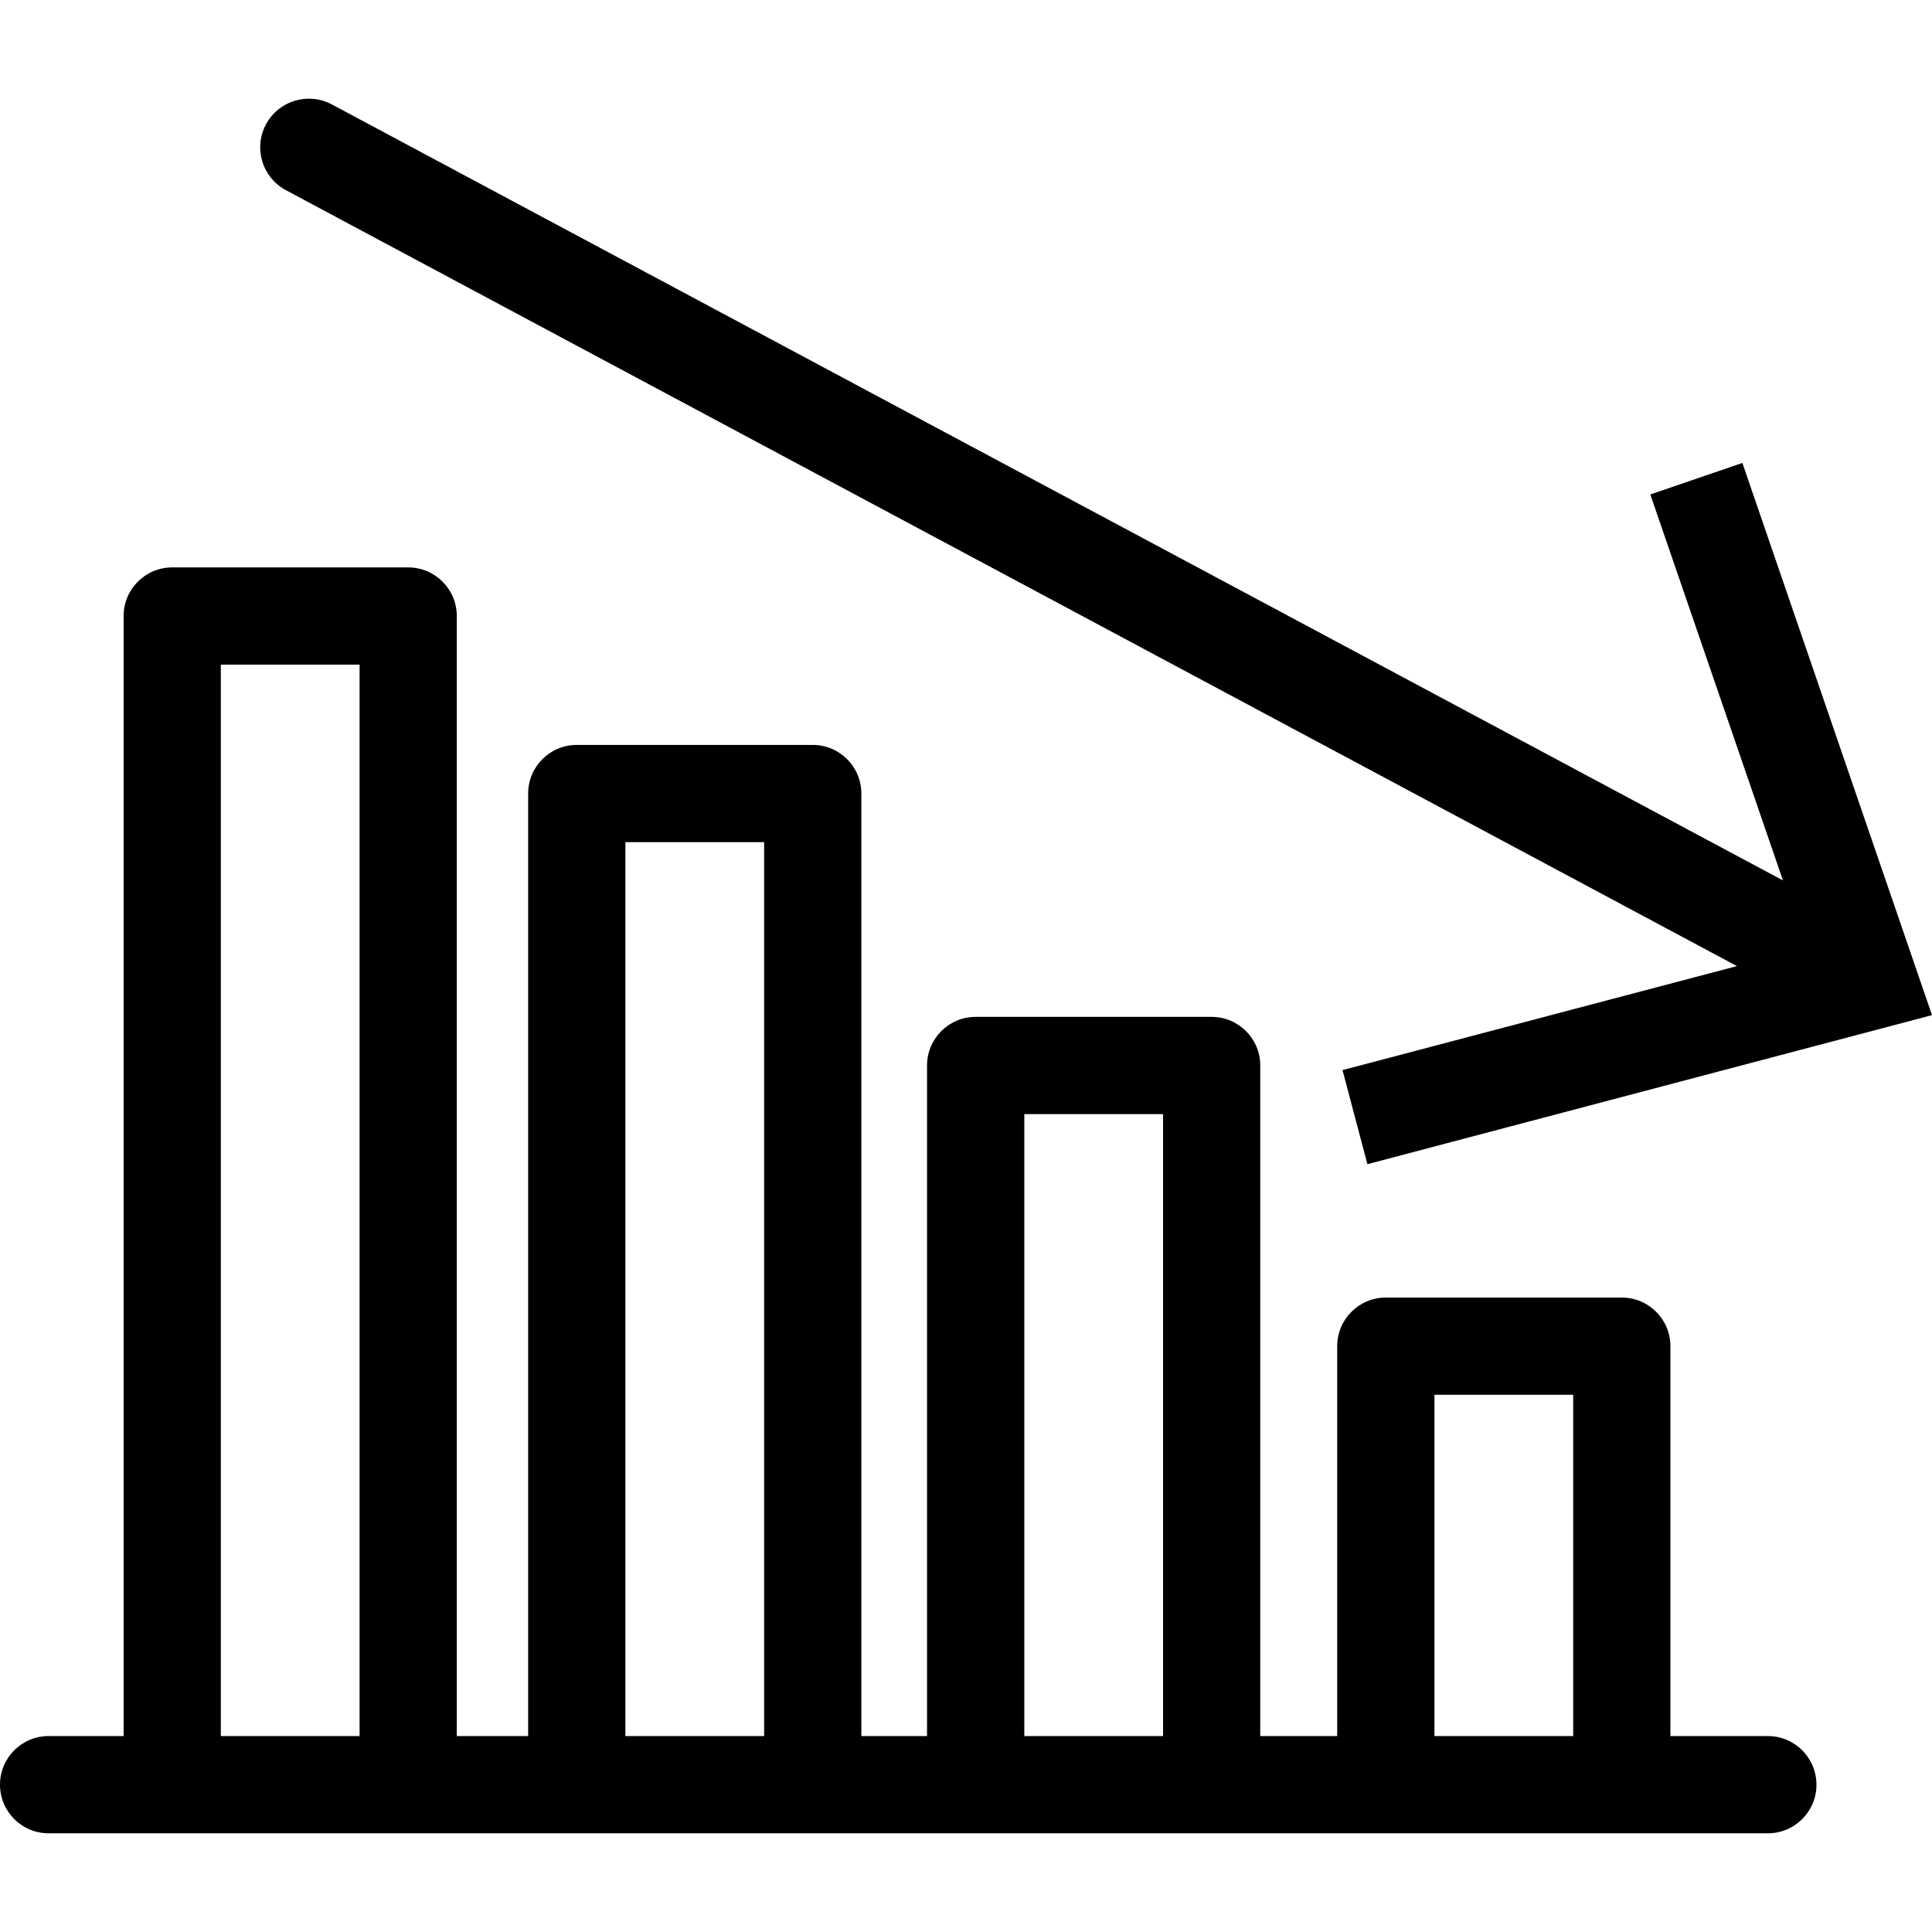 <?xml version="1.0" encoding="utf-8"?>
<!-- Generator: Adobe Illustrator 16.0.3, SVG Export Plug-In . SVG Version: 6.00 Build 0)  -->
<!DOCTYPE svg PUBLIC "-//W3C//DTD SVG 1.1//EN" "http://www.w3.org/Graphics/SVG/1.1/DTD/svg11.dtd">
<svg version="1.1" id="Layer_1" xmlns="http://www.w3.org/2000/svg" xmlns:xlink="http://www.w3.org/1999/xlink" x="0px" y="0px"
	 width="60px" height="60px" viewBox="0 0 60 60" enable-background="new 0 0 60 60" xml:space="preserve">
<g>
	<path  d="M54.902,53.915h-3.026V41.807c0-0.834-0.676-1.51-1.51-1.51h-7.328c-0.834,0-1.51,0.676-1.51,1.51v12.108
		h-2.39V33.09c0-0.834-0.676-1.51-1.51-1.51h-7.328c-0.834,0-1.51,0.676-1.51,1.51v20.825H26.75V24.644
		c0-0.834-0.676-1.51-1.51-1.51h-7.328c-0.834,0-1.51,0.676-1.51,1.51v29.271h-2.216V19.131c0-0.834-0.676-1.51-1.51-1.51H5.349
		c-0.834,0-1.51,0.676-1.51,1.51v34.784H1.51c-0.834,0-1.51,0.676-1.51,1.51s0.676,1.51,1.51,1.51h3.839h7.328h5.235h7.328h5.061
		h7.328h5.409h7.328h4.536c0.834,0,1.51-0.676,1.51-1.51S55.736,53.915,54.902,53.915z M6.858,53.915V20.641h4.309v33.274H6.858z
		 M19.422,53.915V26.153h4.309v27.762H19.422z M31.811,53.915V34.6h4.309v19.315H31.811z M44.548,53.915V43.316h4.309v10.599H44.548
		z"/>
	<path  d="M8.879,5.906l45.063,24.097l-12.249,3.23l0.773,2.922L60,31.526l-5.889-17.149l-2.859,0.979l4.119,11.986
		l-45.067-24.1C9.567,2.851,8.653,3.128,8.26,3.862C7.866,4.599,8.144,5.513,8.879,5.906z"/>
</g>
</svg>
